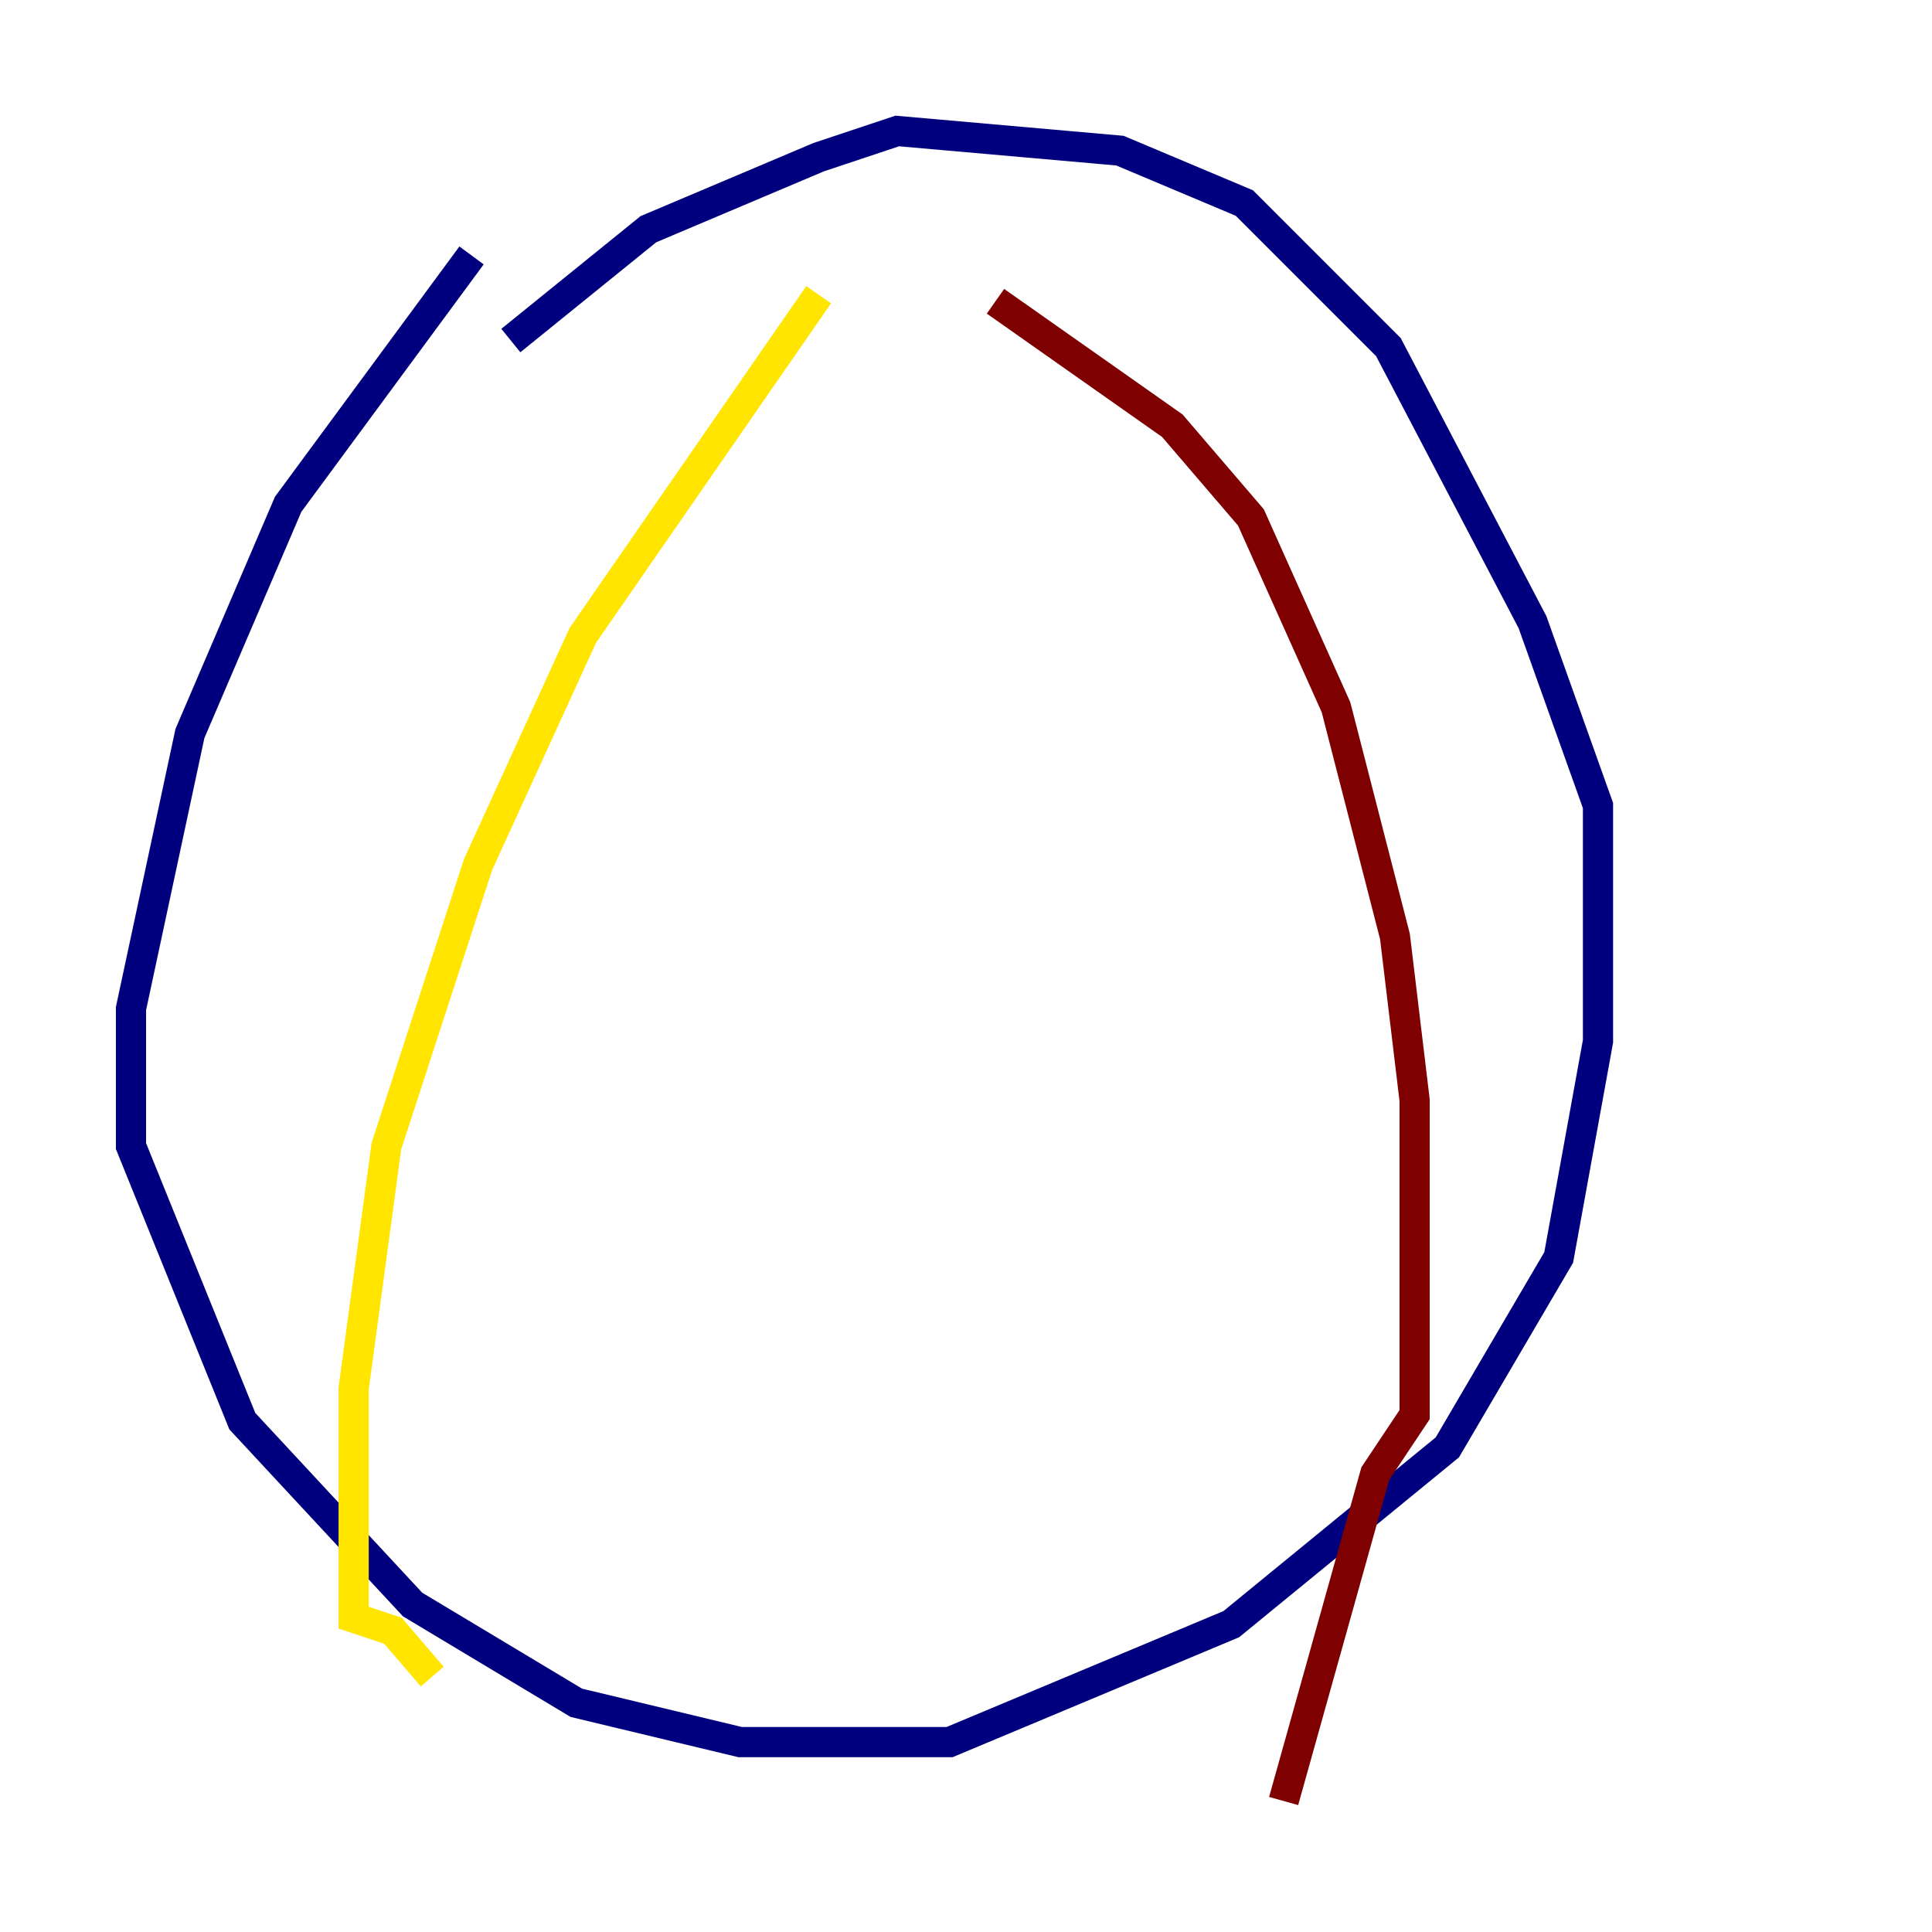 <?xml version="1.0" encoding="utf-8" ?>
<svg baseProfile="tiny" height="128" version="1.2" viewBox="0,0,128,128" width="128" xmlns="http://www.w3.org/2000/svg" xmlns:ev="http://www.w3.org/2001/xml-events" xmlns:xlink="http://www.w3.org/1999/xlink"><defs /><polyline fill="none" points="31.241,16.922 19.091,33.41 12.583,48.597 8.678,66.82 8.678,75.932 16.054,94.156 27.336,106.305 38.183,112.814 49.031,115.417 62.915,115.417 81.573,107.607 95.891,95.891 103.268,83.308 105.871,68.99 105.871,53.37 101.532,41.22 91.986,22.997 82.441,13.451 74.197,9.98 59.444,8.678 54.237,10.414 42.956,15.186 33.844,22.563" stroke="#00007f" stroke-width="2" /><polyline fill="none" points="45.125,19.091 45.125,19.091" stroke="#00d4ff" stroke-width="2" /><polyline fill="none" points="54.237,19.525 38.617,42.088 31.675,57.275 25.6,75.932 23.43,91.986 23.43,107.173 26.034,108.041 28.637,111.078" stroke="#ffe500" stroke-width="2" /><polyline fill="none" points="65.953,19.959 77.668,28.203 82.875,34.278 88.515,46.861 92.42,62.047 93.722,72.895 93.722,93.722 91.119,97.627 85.044,119.322" stroke="#7f0000" stroke-width="2" /></svg>